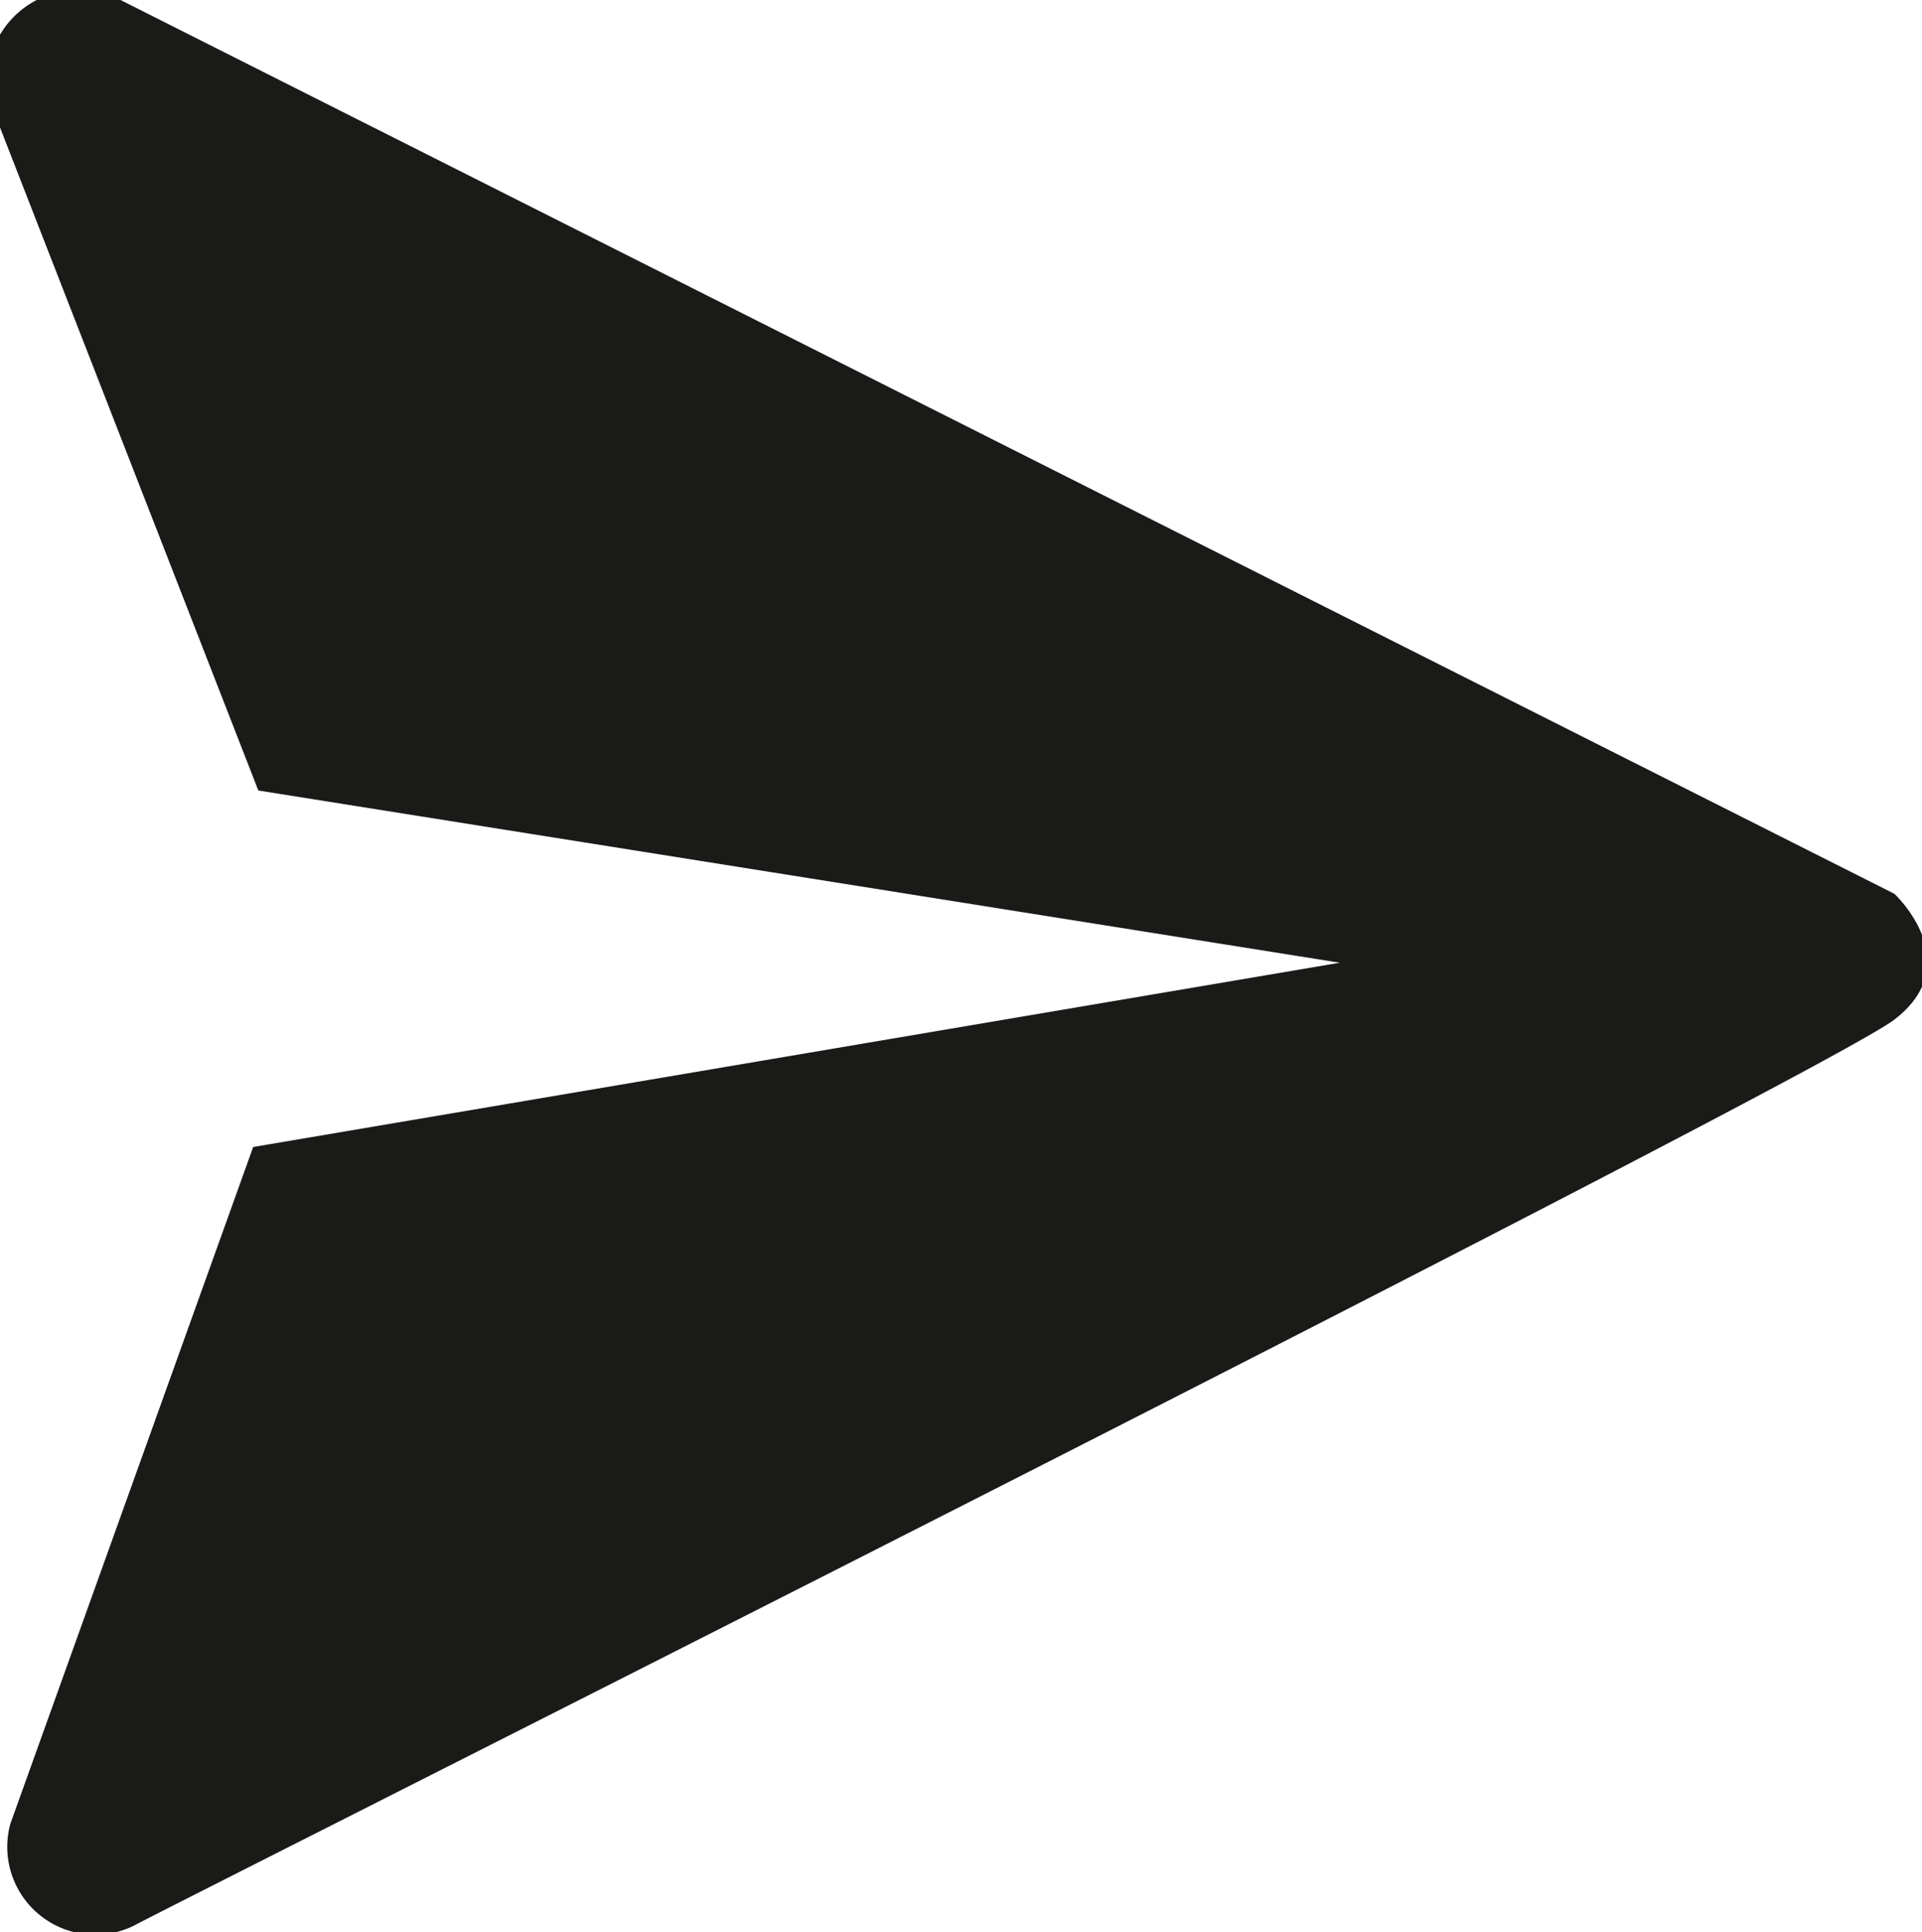 <svg xmlns="http://www.w3.org/2000/svg" viewBox="0 0 11.16 11.22"><defs><style>.cls-1{fill:#1a1a18;fill-rule:evenodd;}</style></defs><title>send</title><g id="Layer_2" data-name="Layer 2"><g id="Layer_1-2" data-name="Layer 1"><path class="cls-1" d="M7.78,5.59l-6.28-1L0,.74A.53.53,0,0,1,.7,0L11,5.19s.43.4,0,.73S.92,11.1.78,11.18a.51.51,0,0,1-.72-.59L1.47,6.66Z"/></g></g></svg>